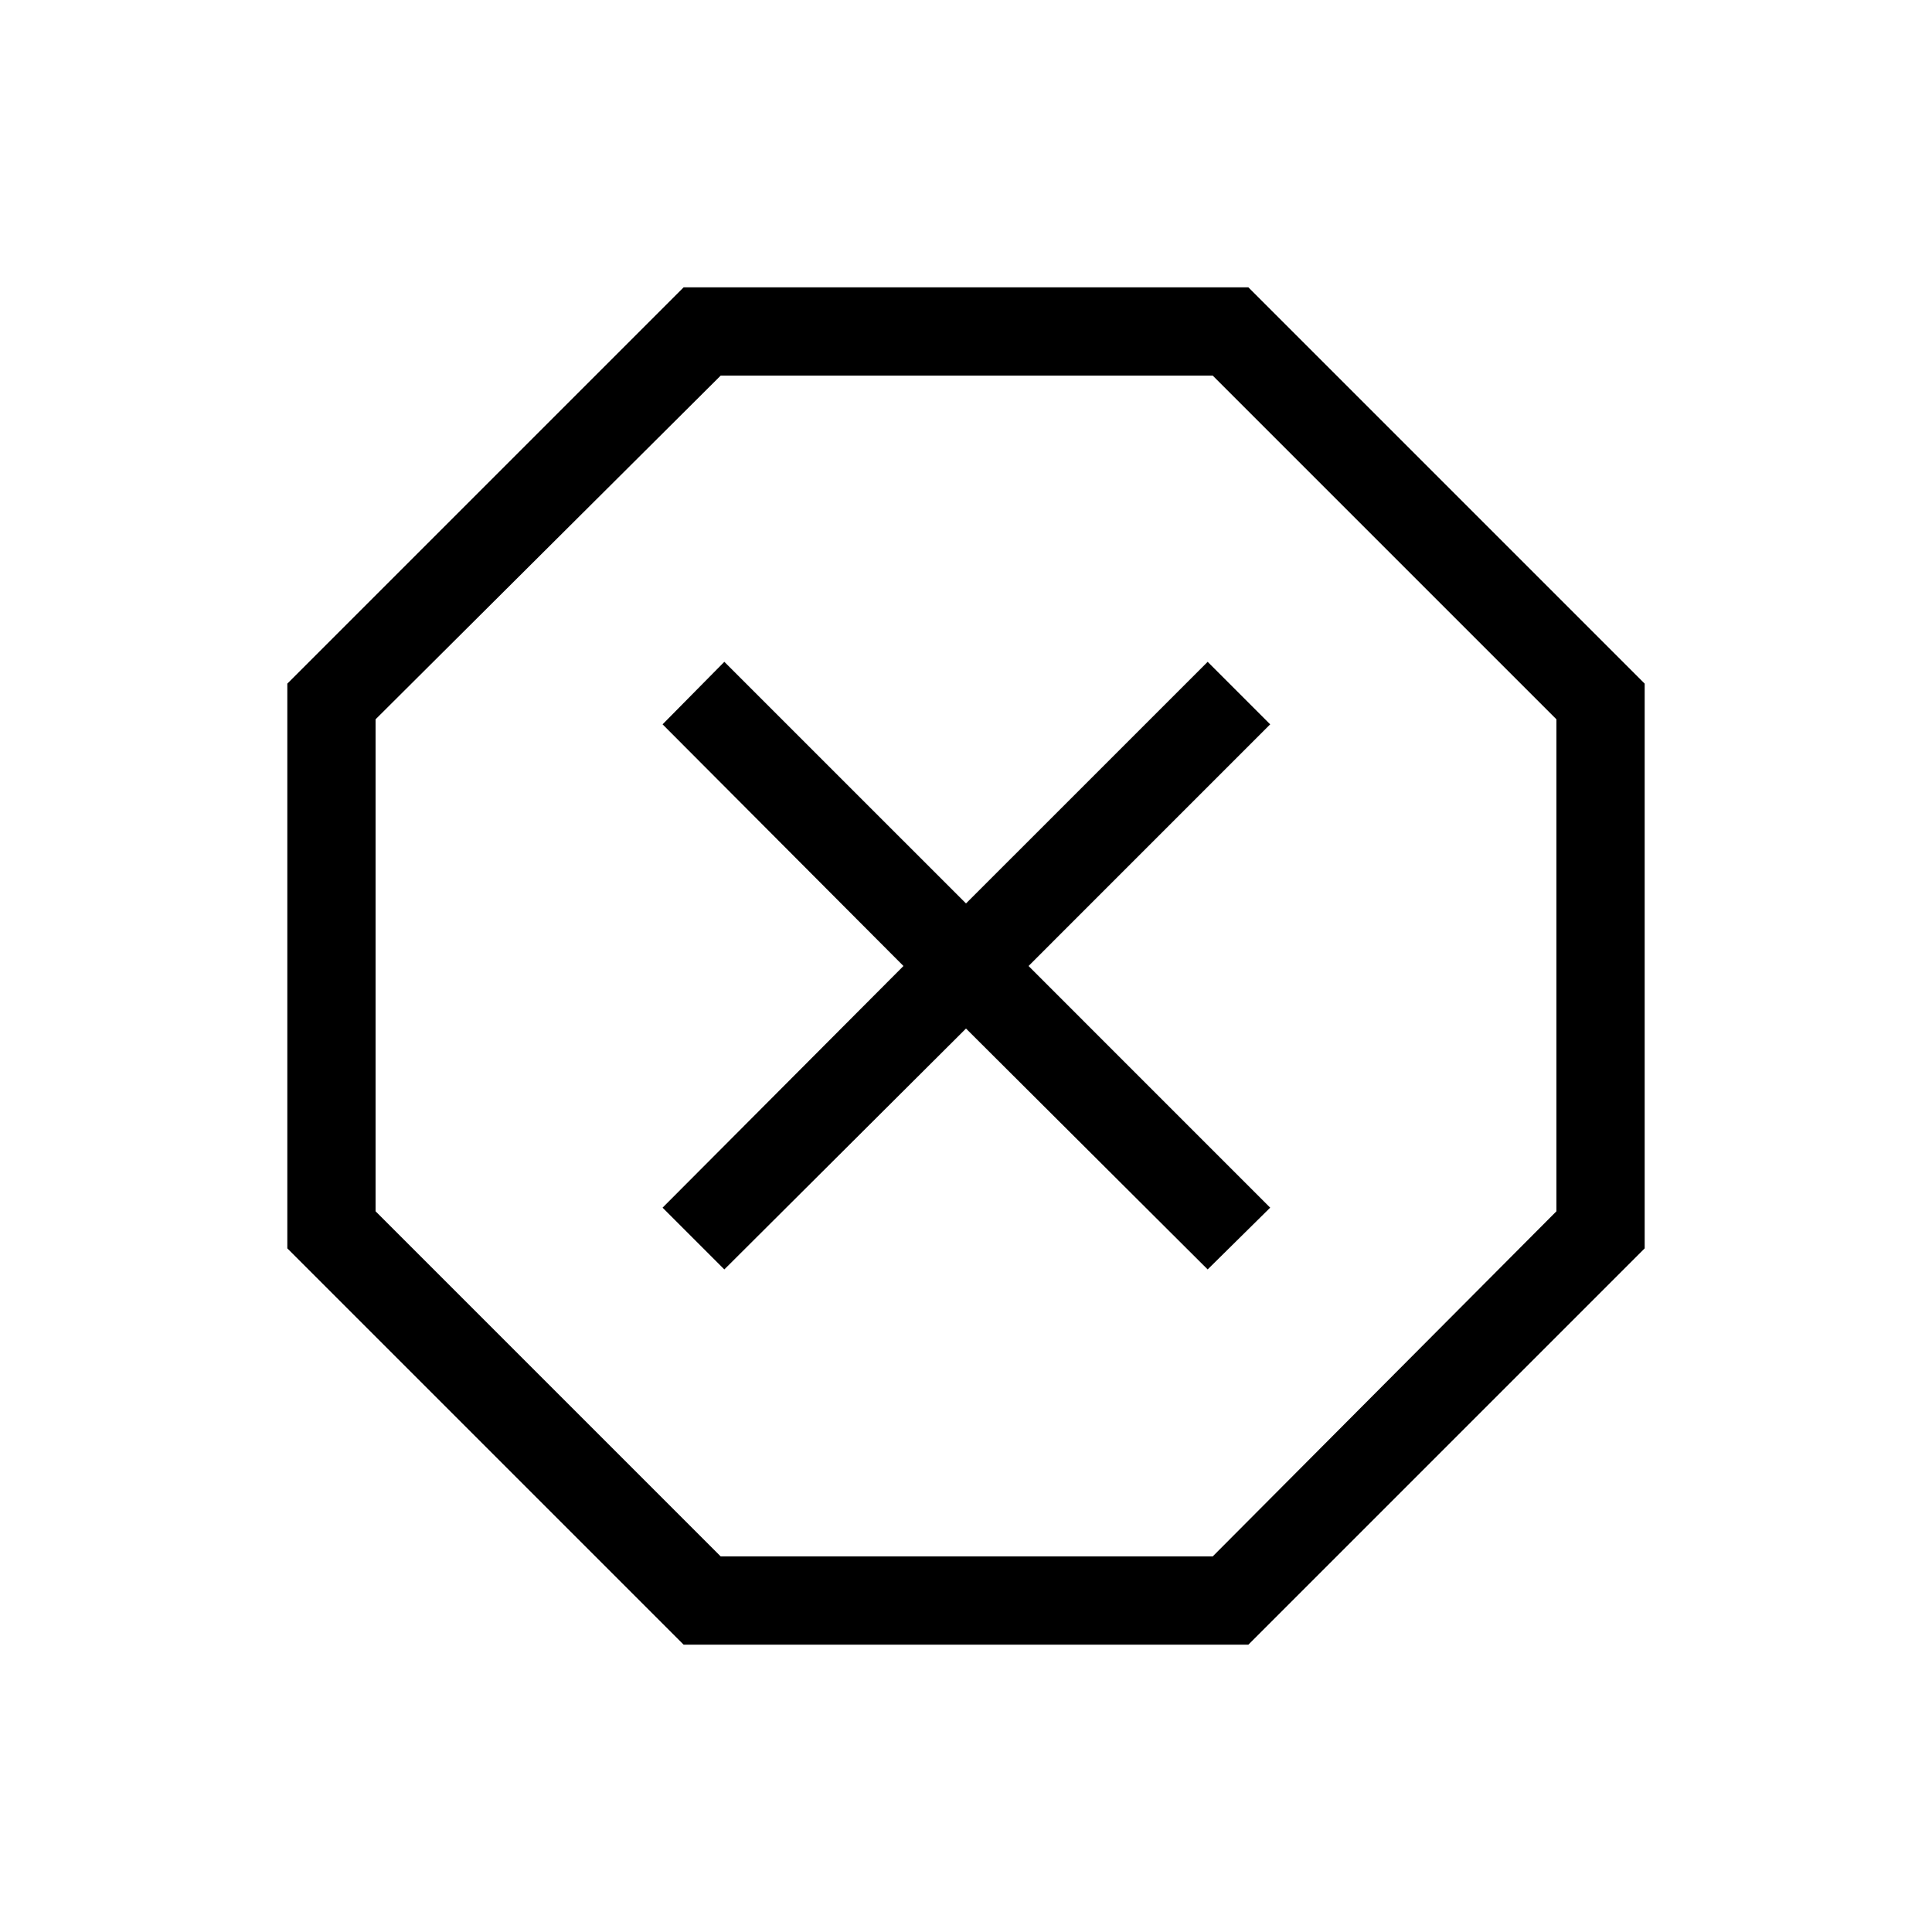 <svg xmlns="http://www.w3.org/2000/svg" height="48" viewBox="0 -960 960 960" width="48"><path d="M339.69-142.77 142.77-339.69v-280.62l196.92-196.92h280.62l196.92 196.92v280.62L620.31-142.77H339.69Zm20.23-186.46L480-448.92l120.08 119.69 31.07-30.69L511.08-480l120.07-120.08-31.07-31.07L480-511.08 359.92-631.15l-30.69 31.07L448.92-480 329.23-359.92l30.69 30.69Zm-1.8 142.61h244.46l170.8-171.5v-244.46l-170.8-170.8H358.12l-171.5 170.8v244.46l171.5 171.5ZM480-480Z"/></svg>